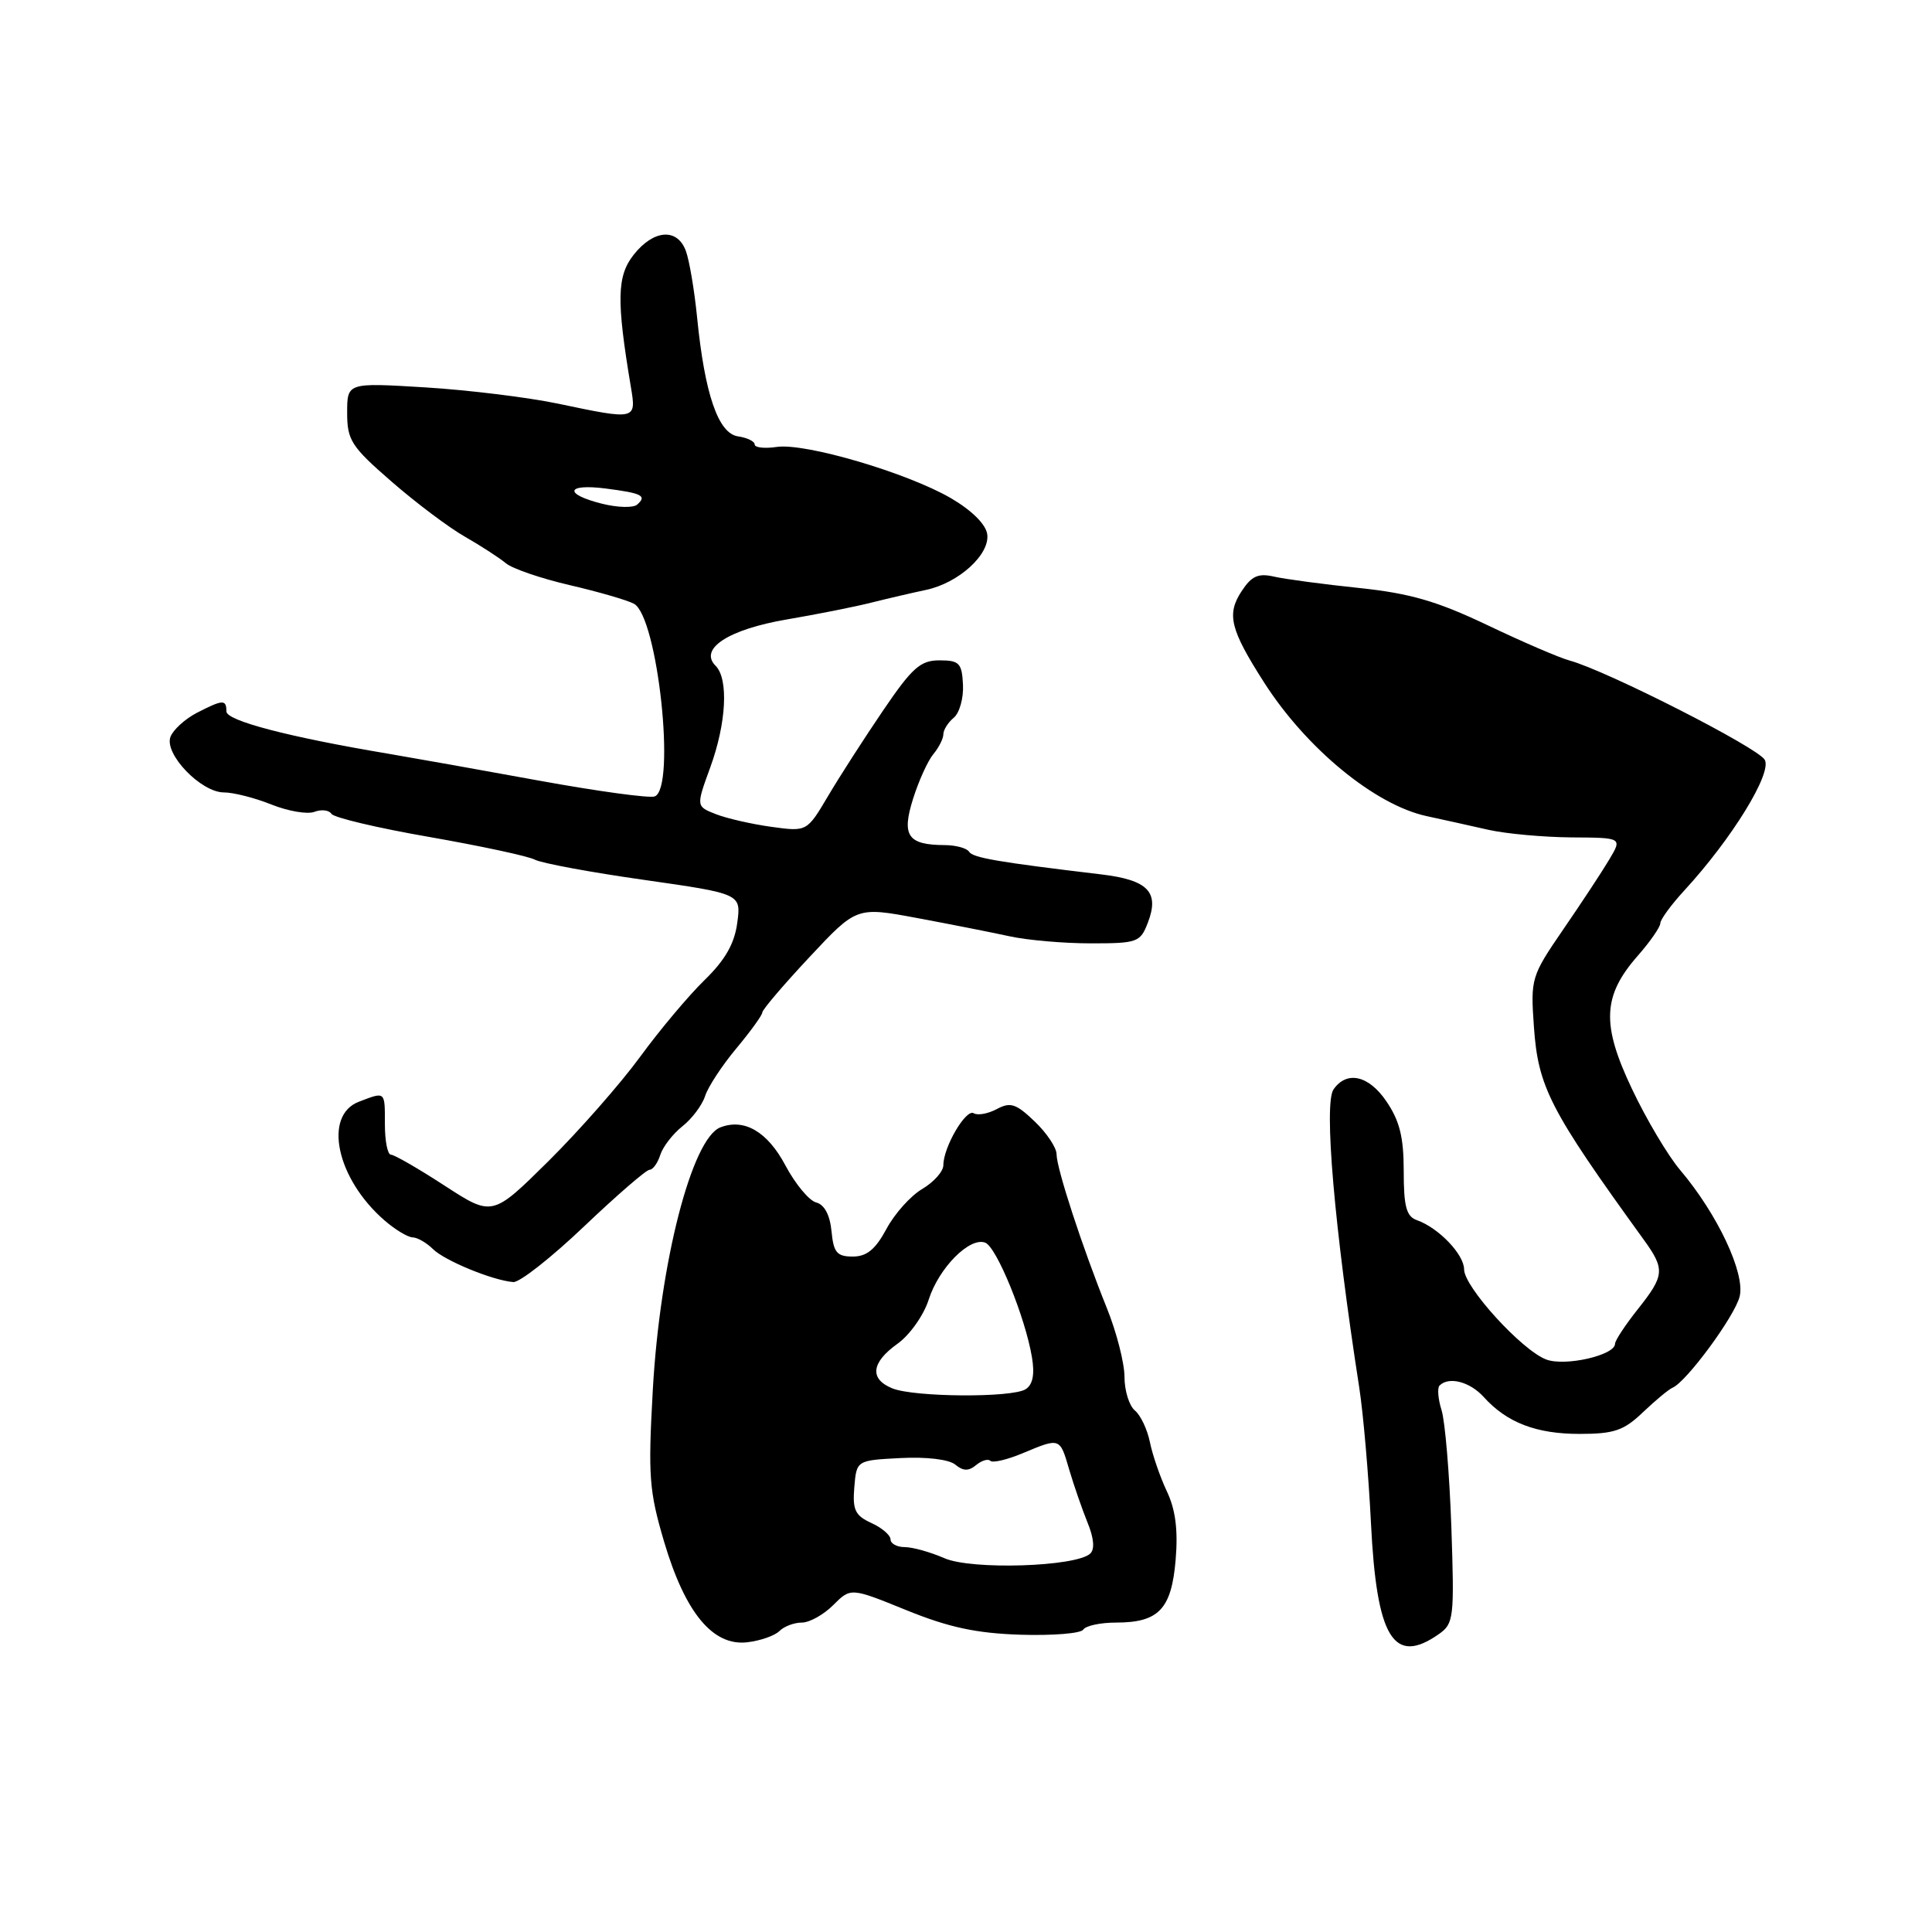 <?xml version="1.0" encoding="UTF-8" standalone="no"?>
<!DOCTYPE svg PUBLIC "-//W3C//DTD SVG 1.1//EN" "http://www.w3.org/Graphics/SVG/1.1/DTD/svg11.dtd" >
<svg xmlns="http://www.w3.org/2000/svg" xmlns:xlink="http://www.w3.org/1999/xlink" version="1.1" viewBox="0 0 256 256">
 <g >
 <path fill="currentColor"
d=" M 103.28 216.12 C 103.90 215.50 105.23 215.00 106.25 215.00 C 107.26 215.00 109.13 213.96 110.41 212.68 C 112.73 210.36 112.73 210.36 120.11 213.36 C 125.73 215.64 129.36 216.42 135.24 216.61 C 139.49 216.74 143.23 216.44 143.54 215.93 C 143.86 215.42 145.81 215.00 147.87 215.00 C 153.54 215.00 155.23 213.22 155.78 206.67 C 156.11 202.72 155.76 200.01 154.61 197.60 C 153.72 195.71 152.71 192.78 152.37 191.10 C 152.03 189.42 151.14 187.53 150.38 186.90 C 149.62 186.27 149.00 184.26 149.00 182.44 C 149.00 180.62 147.95 176.51 146.66 173.32 C 143.41 165.25 140.00 154.81 140.00 152.94 C 140.00 152.08 138.70 150.12 137.10 148.60 C 134.64 146.24 133.88 145.99 132.08 146.96 C 130.91 147.58 129.54 147.83 129.02 147.51 C 128.00 146.88 125.00 152.00 125.00 154.39 C 125.00 155.22 123.74 156.63 122.21 157.54 C 120.67 158.44 118.53 160.83 117.46 162.84 C 116.00 165.55 114.85 166.50 113.00 166.50 C 110.89 166.50 110.45 165.97 110.18 163.14 C 109.97 160.99 109.24 159.61 108.14 159.33 C 107.20 159.08 105.37 156.87 104.07 154.42 C 101.70 149.96 98.63 148.16 95.46 149.38 C 91.68 150.83 87.45 167.26 86.50 184.17 C 85.86 195.60 86.01 197.57 88.01 204.33 C 90.80 213.72 94.46 218.14 99.01 217.61 C 100.74 217.41 102.66 216.74 103.28 216.12 Z  M 190.65 216.53 C 192.64 215.14 192.72 214.39 192.31 202.28 C 192.06 195.25 191.48 188.30 191.01 186.84 C 190.55 185.37 190.43 183.91 190.75 183.59 C 191.98 182.36 194.76 183.08 196.59 185.10 C 199.67 188.51 203.55 190.00 209.30 190.00 C 213.88 190.00 215.16 189.56 217.70 187.13 C 219.35 185.56 221.12 184.09 221.62 183.88 C 223.45 183.12 229.86 174.42 230.51 171.80 C 231.28 168.75 227.58 160.88 222.64 155.05 C 221.03 153.16 218.15 148.32 216.25 144.30 C 212.17 135.73 212.34 131.95 217.05 126.60 C 218.67 124.75 220.00 122.83 220.00 122.34 C 220.00 121.85 221.44 119.88 223.20 117.97 C 229.48 111.14 234.83 102.45 233.84 100.68 C 232.94 99.06 212.92 88.88 208.00 87.53 C 206.62 87.16 201.71 85.04 197.08 82.83 C 190.42 79.66 186.85 78.62 180.08 77.91 C 175.36 77.42 170.30 76.74 168.84 76.41 C 166.72 75.92 165.84 76.32 164.51 78.35 C 162.51 81.40 163.01 83.41 167.50 90.43 C 173.09 99.17 182.19 106.66 189.04 108.14 C 191.22 108.61 194.91 109.43 197.25 109.96 C 199.59 110.48 204.53 110.93 208.23 110.96 C 214.96 111.00 214.96 111.00 213.23 113.90 C 212.28 115.50 209.54 119.66 207.14 123.15 C 202.89 129.35 202.80 129.65 203.25 136.04 C 203.81 144.05 205.34 147.03 217.75 164.19 C 220.66 168.20 220.59 168.98 217.00 173.50 C 215.35 175.58 214.00 177.63 214.00 178.06 C 214.00 179.58 207.37 181.09 204.88 180.14 C 201.65 178.92 194.00 170.52 194.00 168.20 C 194.00 166.22 190.62 162.69 187.75 161.68 C 186.35 161.19 186.00 159.88 186.00 155.18 C 186.00 150.67 185.46 148.50 183.68 145.90 C 181.35 142.48 178.45 141.84 176.70 144.35 C 175.39 146.22 176.81 162.63 180.10 183.81 C 180.64 187.28 181.34 195.38 181.66 201.81 C 182.41 217.05 184.66 220.73 190.65 216.53 Z  M 77.40 162.50 C 81.73 158.38 85.63 155.00 86.07 155.00 C 86.51 155.00 87.15 154.11 87.49 153.03 C 87.84 151.94 89.16 150.24 90.42 149.24 C 91.69 148.24 93.04 146.44 93.43 145.23 C 93.81 144.03 95.67 141.19 97.56 138.93 C 99.45 136.66 101.00 134.52 101.01 134.16 C 101.01 133.79 103.82 130.50 107.26 126.82 C 113.50 120.15 113.50 120.15 121.50 121.64 C 125.90 122.46 131.42 123.55 133.76 124.06 C 136.11 124.58 140.96 125.00 144.54 125.00 C 150.72 125.00 151.10 124.86 152.10 122.25 C 153.66 118.19 152.11 116.60 145.90 115.86 C 132.24 114.23 128.90 113.66 128.41 112.86 C 128.12 112.39 126.67 111.99 125.19 111.98 C 120.27 111.96 119.44 110.74 120.99 105.83 C 121.74 103.45 122.95 100.79 123.68 99.92 C 124.40 99.05 125.00 97.87 125.00 97.29 C 125.00 96.72 125.62 95.73 126.38 95.10 C 127.14 94.47 127.69 92.50 127.60 90.73 C 127.46 87.86 127.11 87.50 124.48 87.50 C 121.96 87.50 120.87 88.47 117.01 94.15 C 114.53 97.80 111.24 102.91 109.71 105.50 C 106.92 110.21 106.92 110.21 102.21 109.56 C 99.62 109.20 96.31 108.45 94.86 107.88 C 92.23 106.85 92.23 106.85 94.11 101.69 C 96.25 95.83 96.56 89.96 94.82 88.22 C 92.57 85.97 96.53 83.40 104.26 82.08 C 108.24 81.40 113.30 80.40 115.50 79.84 C 117.70 79.29 120.93 78.54 122.68 78.17 C 127.03 77.26 131.21 73.45 130.81 70.77 C 130.62 69.46 128.74 67.61 126.00 66.01 C 120.20 62.64 106.70 58.67 102.93 59.22 C 101.32 59.46 100.00 59.31 100.00 58.90 C 100.00 58.48 99.01 58.00 97.79 57.82 C 95.17 57.44 93.38 52.23 92.37 42.06 C 92.01 38.45 91.34 34.49 90.88 33.25 C 89.75 30.18 86.61 30.41 83.97 33.75 C 81.74 36.58 81.67 39.77 83.59 51.25 C 84.33 55.67 84.33 55.67 73.91 53.48 C 69.94 52.65 62.03 51.68 56.34 51.33 C 46.00 50.70 46.00 50.70 46.00 54.70 C 46.00 58.33 46.54 59.17 51.88 63.81 C 55.11 66.62 59.49 69.92 61.63 71.13 C 63.76 72.35 66.19 73.93 67.04 74.64 C 67.89 75.35 71.69 76.65 75.48 77.53 C 79.27 78.41 83.11 79.52 84.00 80.00 C 87.15 81.69 89.60 104.46 86.75 105.53 C 86.06 105.79 79.20 104.85 71.50 103.45 C 63.80 102.04 54.80 100.44 51.50 99.88 C 38.25 97.66 30.00 95.50 30.00 94.27 C 30.00 92.65 29.53 92.68 26.07 94.46 C 24.52 95.27 22.95 96.69 22.59 97.63 C 21.72 99.89 26.63 105.00 29.67 105.00 C 30.93 105.00 33.77 105.72 35.98 106.61 C 38.19 107.49 40.75 107.93 41.67 107.57 C 42.59 107.22 43.60 107.34 43.92 107.84 C 44.24 108.34 50.07 109.72 56.87 110.90 C 63.67 112.09 69.97 113.44 70.87 113.91 C 71.77 114.38 78.28 115.59 85.35 116.59 C 98.21 118.43 98.21 118.43 97.69 122.29 C 97.32 125.05 96.08 127.22 93.34 129.88 C 91.23 131.94 87.38 136.52 84.80 140.06 C 82.21 143.60 76.75 149.81 72.67 153.86 C 65.24 161.21 65.24 161.21 58.92 157.11 C 55.45 154.85 52.24 153.00 51.80 153.00 C 51.36 153.00 51.00 151.20 51.00 149.00 C 51.00 144.54 51.10 144.63 47.57 145.98 C 42.78 147.79 44.59 156.20 50.95 161.71 C 52.35 162.93 54.03 163.94 54.68 163.96 C 55.33 163.98 56.53 164.68 57.36 165.50 C 58.90 167.04 65.30 169.67 68.01 169.88 C 68.85 169.95 73.07 166.62 77.40 162.50 Z  M 125.14 206.47 C 123.28 205.66 120.92 205.00 119.89 205.00 C 118.85 205.00 118.00 204.54 118.00 203.98 C 118.00 203.42 116.85 202.43 115.45 201.80 C 113.31 200.82 112.95 200.07 113.20 197.07 C 113.50 193.50 113.50 193.50 119.33 193.20 C 122.78 193.02 125.75 193.38 126.58 194.07 C 127.63 194.94 128.35 194.95 129.34 194.13 C 130.08 193.52 130.93 193.26 131.23 193.57 C 131.54 193.87 133.46 193.42 135.51 192.56 C 140.49 190.48 140.43 190.46 141.68 194.75 C 142.29 196.81 143.38 199.96 144.10 201.74 C 144.95 203.80 145.08 205.29 144.46 205.86 C 142.57 207.61 128.74 208.05 125.14 206.47 Z  M 118.25 183.97 C 115.18 182.73 115.43 180.54 118.93 178.05 C 120.54 176.90 122.39 174.29 123.05 172.23 C 124.40 167.99 128.49 163.87 130.55 164.66 C 132.06 165.24 135.86 174.56 136.74 179.85 C 137.12 182.12 136.85 183.48 135.90 184.08 C 134.09 185.23 121.17 185.14 118.25 183.97 Z  M 79.75 66.74 C 74.65 65.46 75.00 64.06 80.25 64.73 C 85.08 65.35 85.75 65.69 84.43 66.86 C 83.92 67.32 81.81 67.26 79.75 66.74 Z "/>
</g>
</svg>